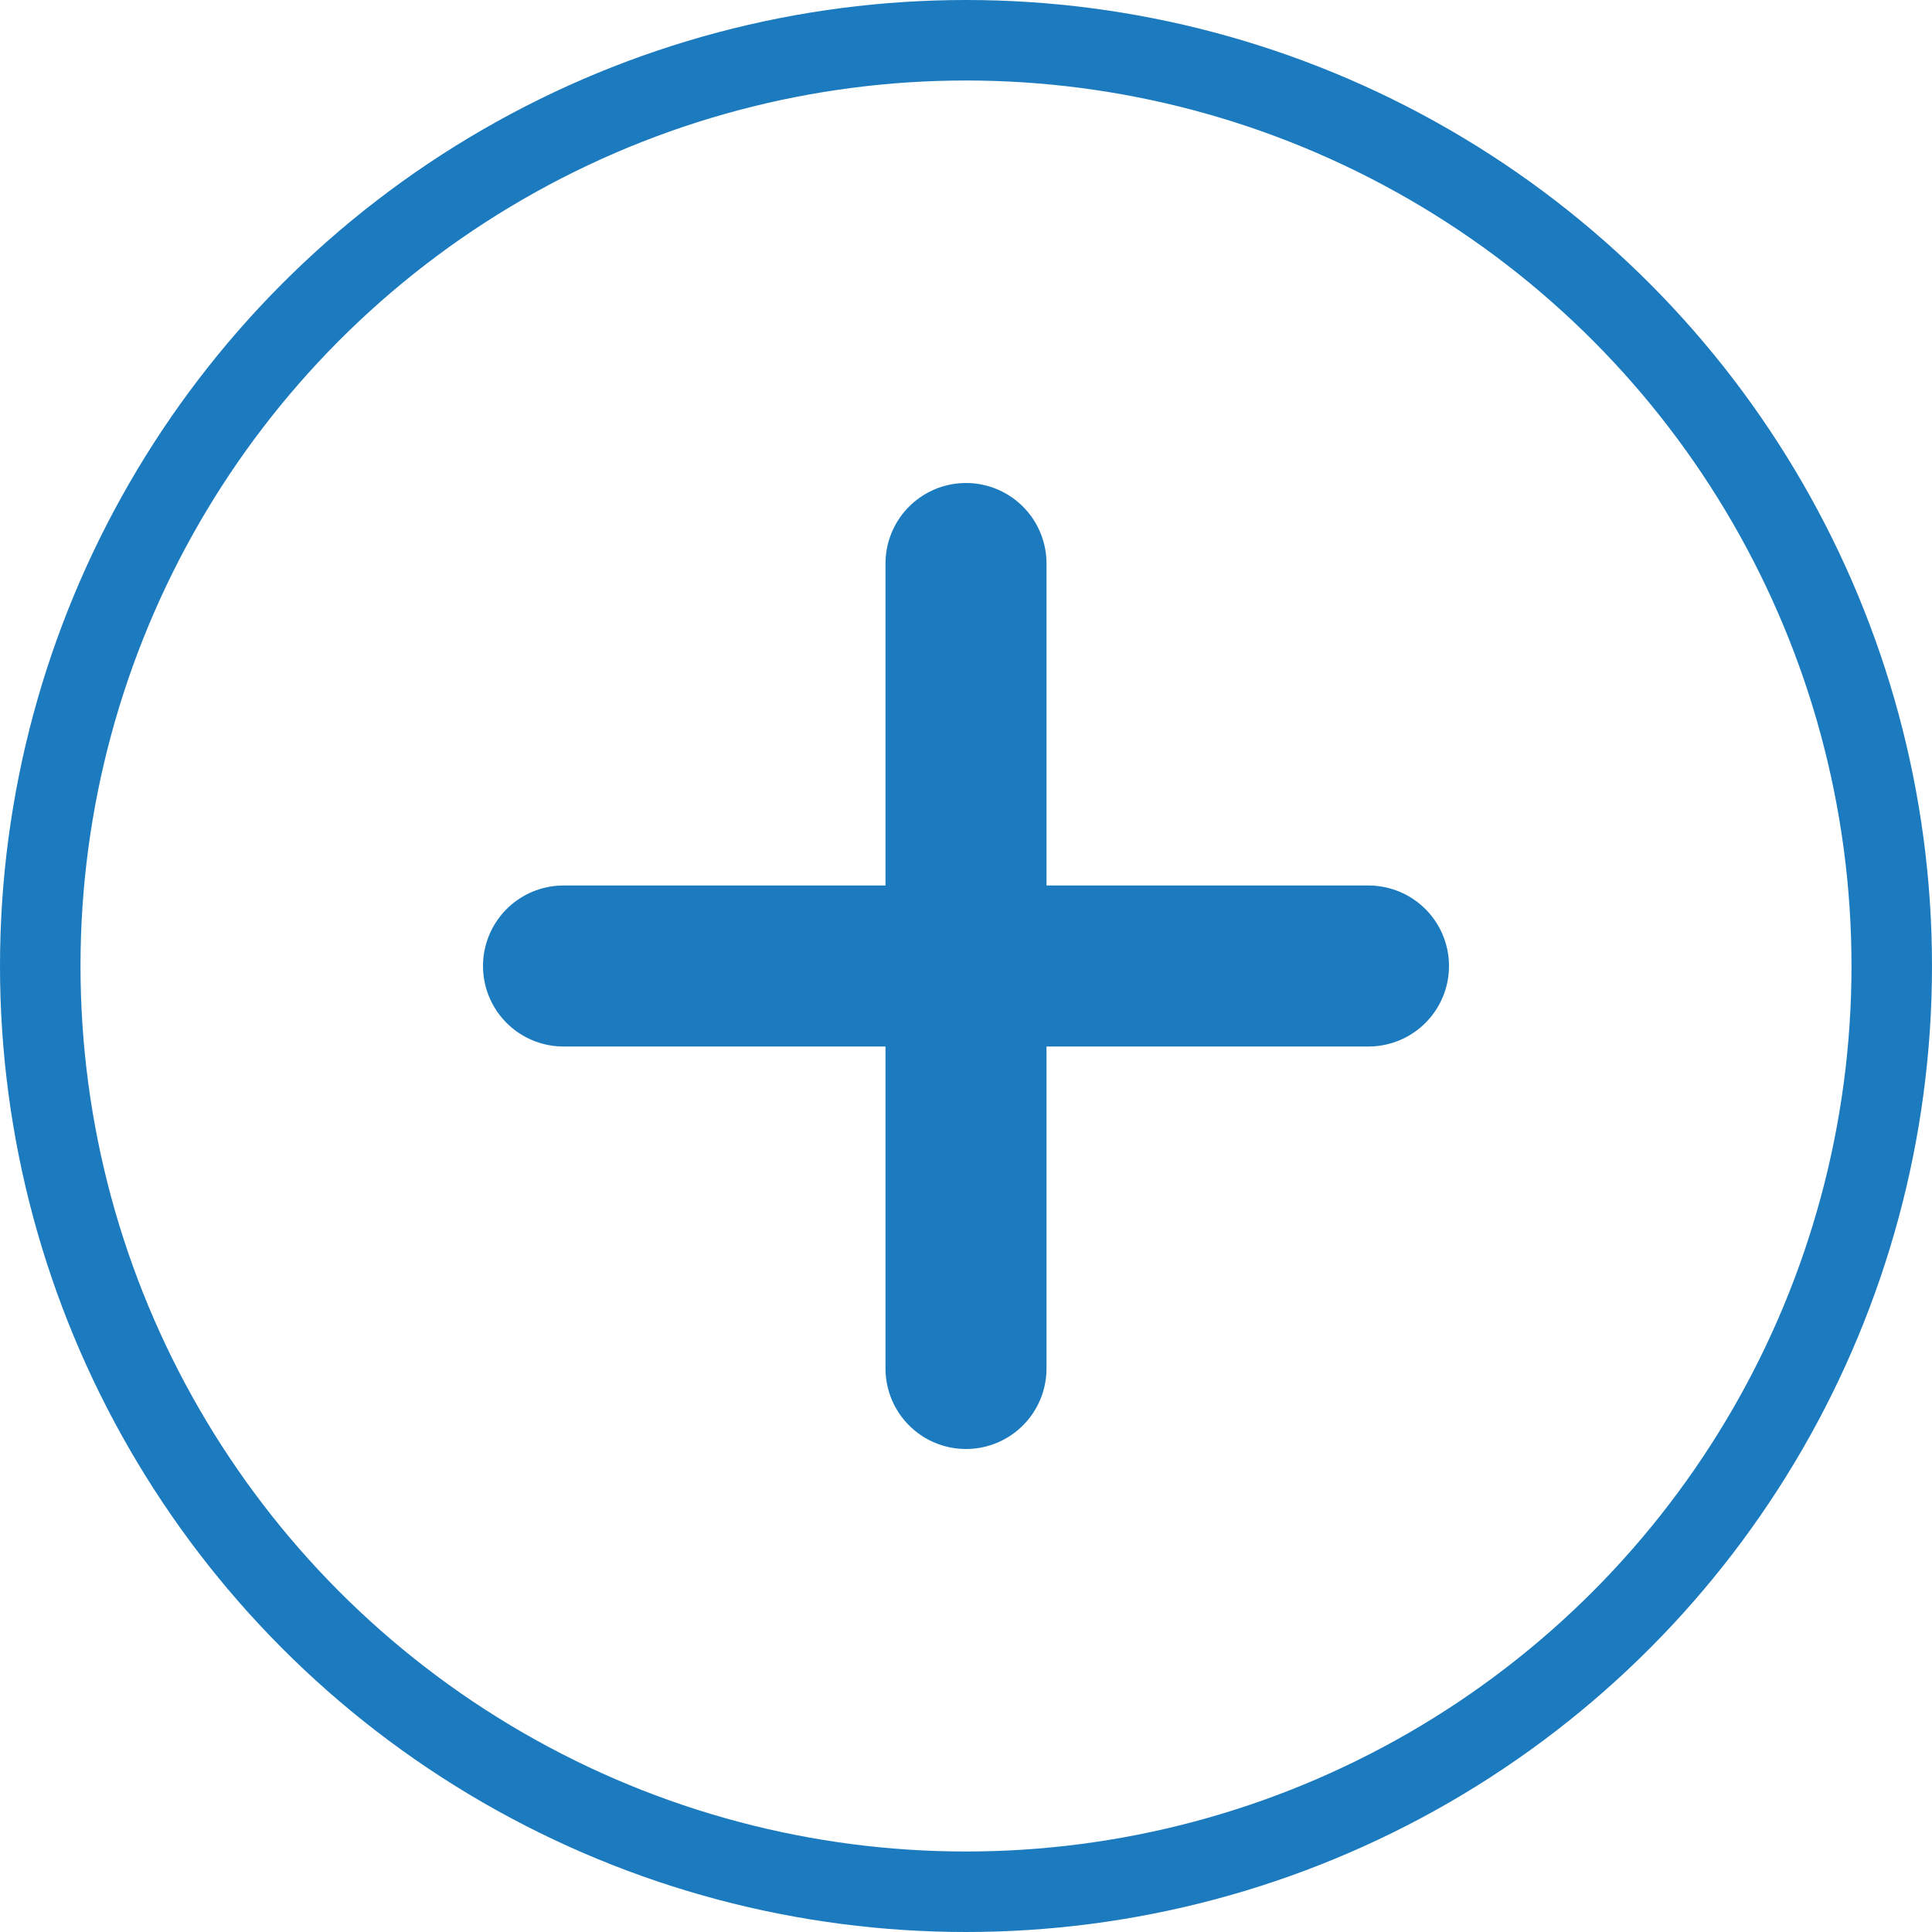 <svg id="ic_add_normal" xmlns="http://www.w3.org/2000/svg" width="24" height="24" viewBox="0 0 24 24">
  <g id="Ellipse_191" data-name="Ellipse 191" fill="none" stroke="#1c7bbf" stroke-width="1">
    <circle cx="12" cy="12" r="12" stroke="none"/>
    <circle cx="12" cy="12" r="11.5" fill="none"/>
  </g>
  <g id="Group_10264" data-name="Group 10264" transform="translate(8928.5 19861.5)">
    <line id="Line_331" data-name="Line 331" x2="10" transform="translate(-8921.5 -19849.5)" fill="none" stroke="#1c7bbf" stroke-linecap="round" stroke-width="2"/>
    <line id="Line_332" data-name="Line 332" x2="10" transform="translate(-8916.5 -19854.5) rotate(90)" fill="none" stroke="#1c7bbf" stroke-linecap="round" stroke-width="2"/>
  </g>
</svg>

